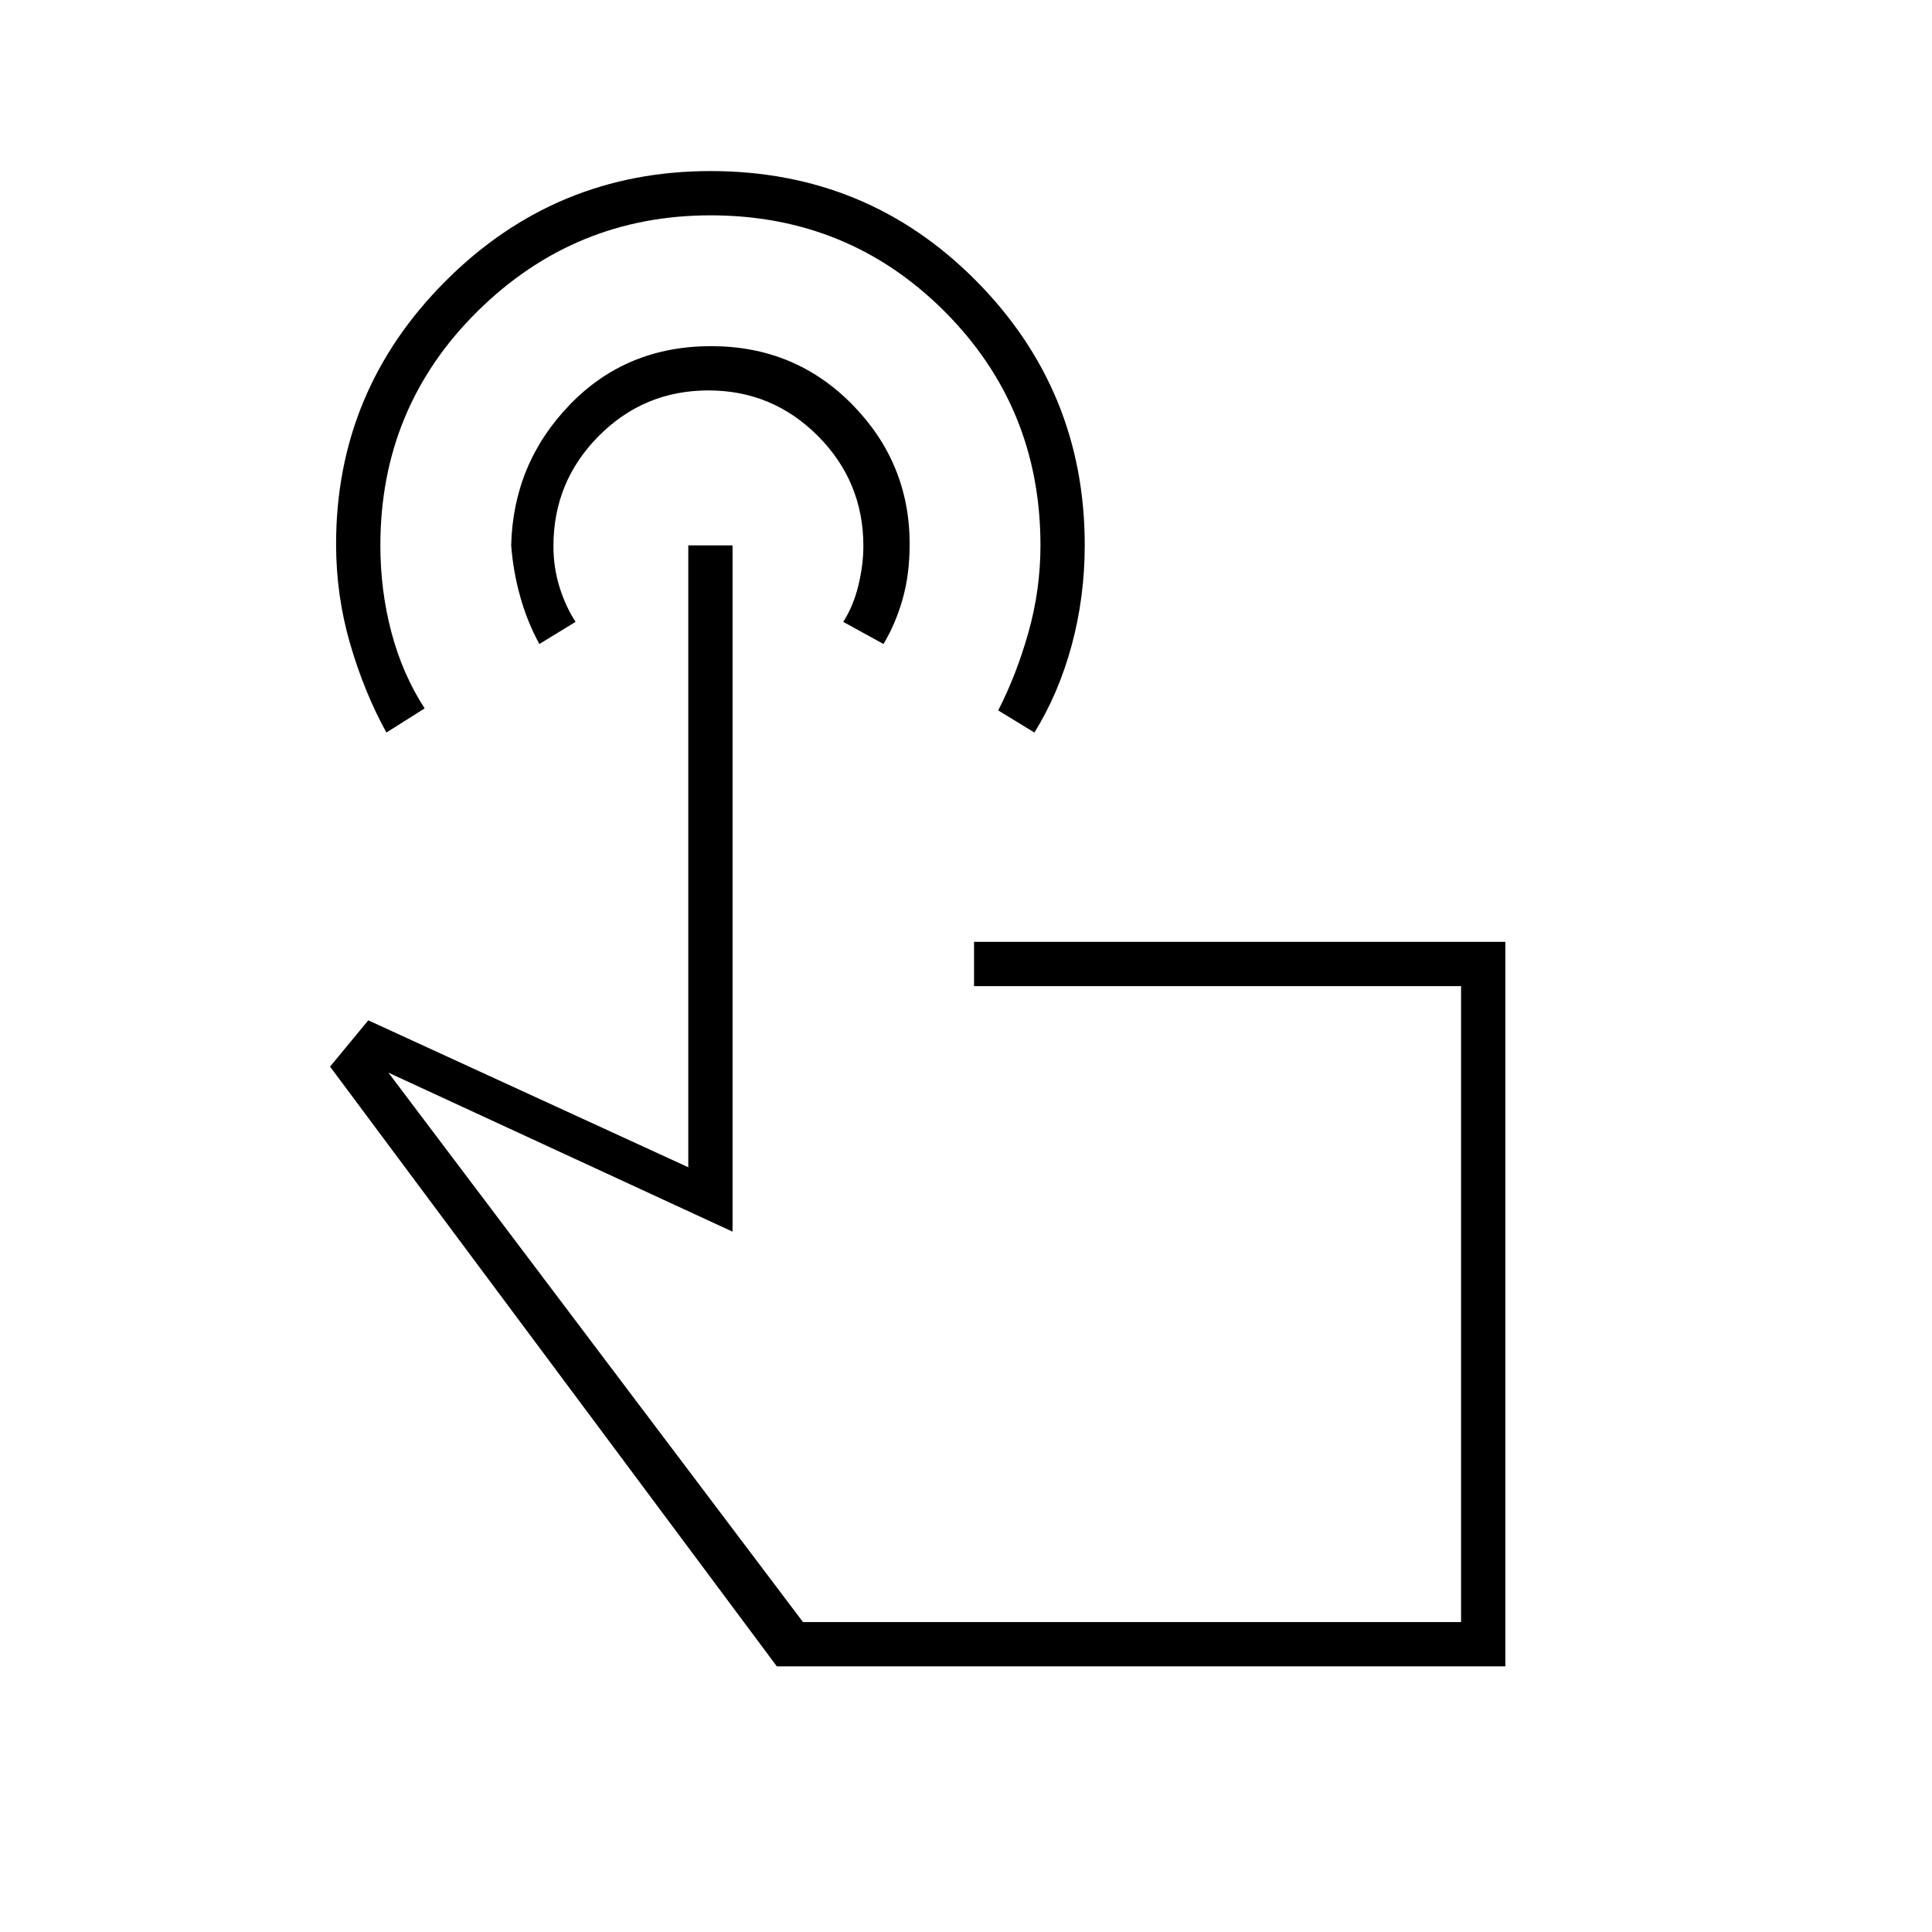 <svg xmlns="http://www.w3.org/2000/svg" width="48" height="48" viewBox="0 -960 960 960"><path d="M353.06-875Q431-875 485-820.49t54 131.38q0 25.66-6.45 49.61-6.46 23.96-18.55 43.5l-18-11q9.08-17.67 15.04-38.83Q517-667 517-689q0-68.58-47.69-116.29Q421.62-853 353.06-853q-67.56 0-115.81 47.71T189-689q0 22.42 5.5 43.21T211-608l-19 12q-11-20-18-44.02-7-24.03-7-49.61 0-76.37 54.56-130.87t131.5-54.5Zm.3 87q41.64 0 70.14 29.02t28.5 69.29q0 15.12-3.5 27.41Q445-650 439-640l-20-11q5-7.78 7.5-18.02 2.5-10.25 2.5-19.65 0-32.01-22.56-54.67Q383.88-766 352-766q-32 0-54.5 22.66T275-688.67q0 10.67 3 20.32t8 17.35l-18 11q-6-11-9.5-23.5T254-689q1-40.74 29.09-69.87Q311.18-788 353.36-788ZM748-132H386L164-430l19-23 159 73v-309h22v341l-171-79 206 273h327v-316H484v-22h264v360ZM563-312Z"/></svg>